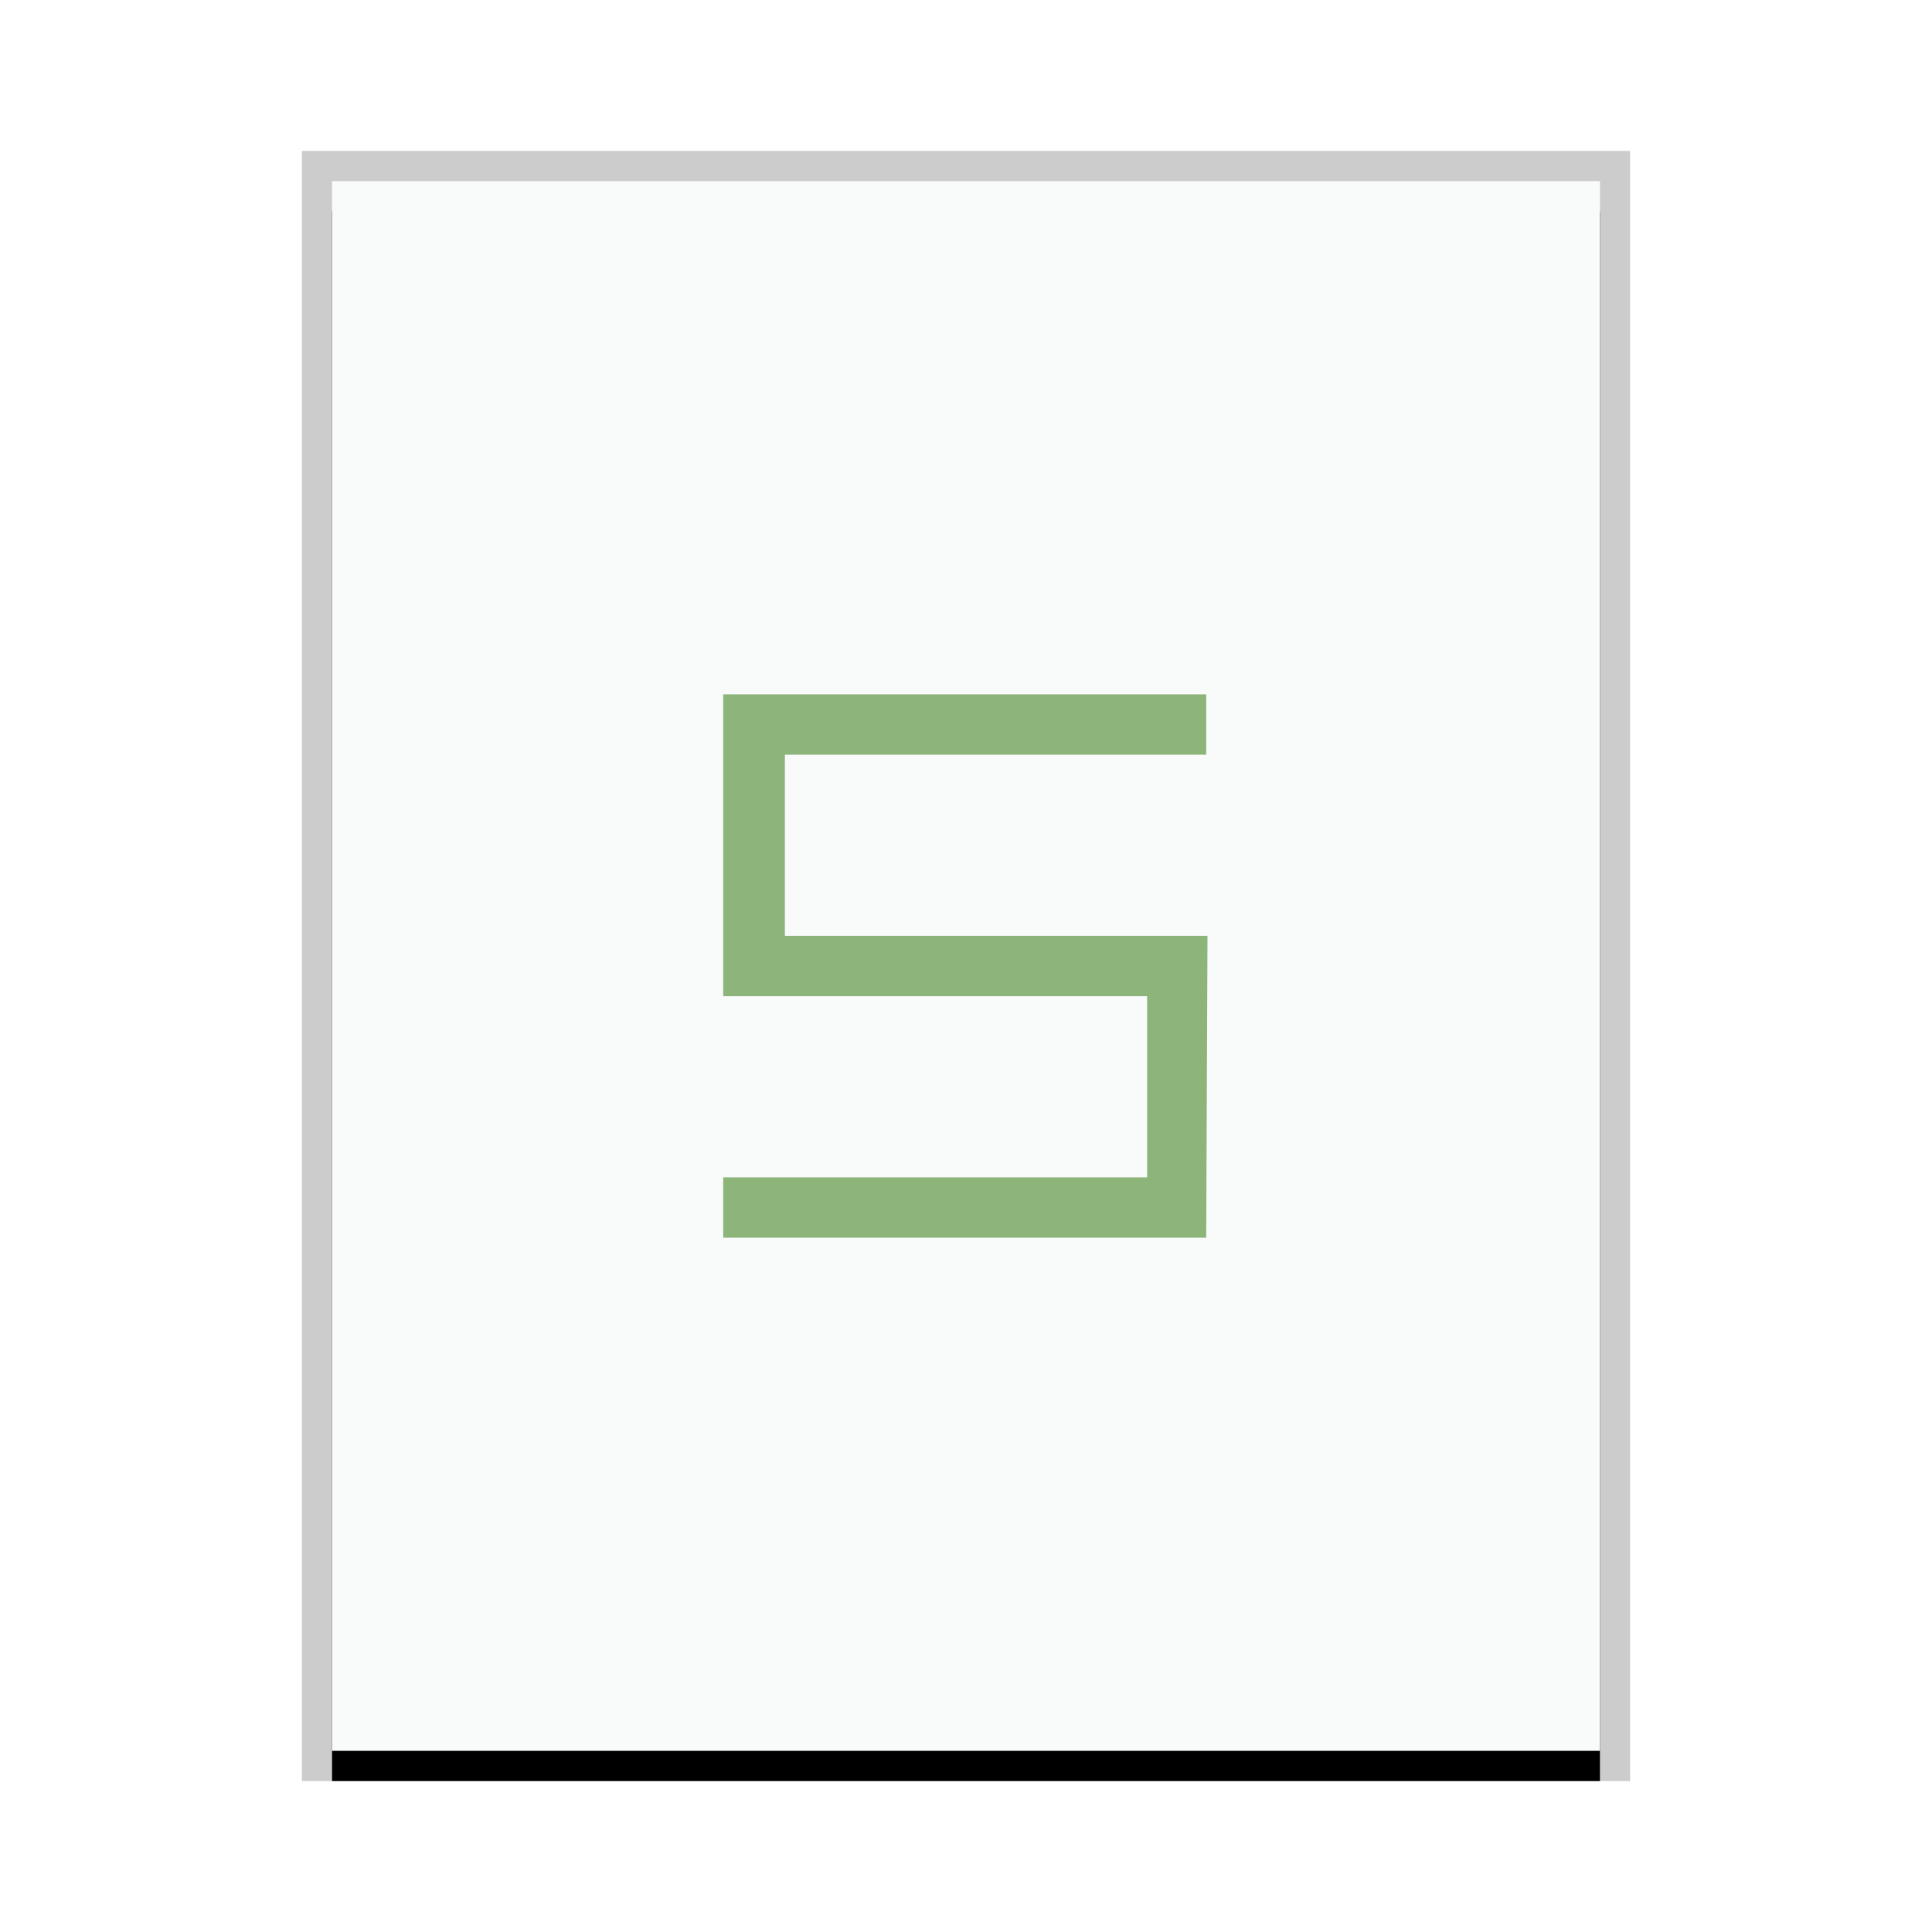 <svg xmlns="http://www.w3.org/2000/svg" xmlns:xlink="http://www.w3.org/1999/xlink" width="64" height="64" viewBox="0 0 64 64">
  <defs>
    <rect id="application-wps-office.et-b" width="42" height="52" x="0" y="0"/>
    <filter id="application-wps-office.et-a" width="109.5%" height="107.7%" x="-4.8%" y="-1.9%" filterUnits="objectBoundingBox">
      <feOffset dy="1" in="SourceAlpha" result="shadowOffsetOuter1"/>
      <feGaussianBlur in="shadowOffsetOuter1" result="shadowBlurOuter1" stdDeviation=".5"/>
      <feColorMatrix in="shadowBlurOuter1" values="0 0 0 0 0   0 0 0 0 0   0 0 0 0 0  0 0 0 0.2 0"/>
    </filter>
  </defs>
  <g fill="none" fill-rule="evenodd">
    <g transform="translate(11 6)">
      <use fill="#000" filter="url(#application-wps-office.et-a)" xlink:href="#application-wps-office.et-b"/>
      <use fill="#F9FBFB" xlink:href="#application-wps-office.et-b"/>
      <path fill="#000" fill-opacity=".2" fill-rule="nonzero" d="M43,-1 L-1,-1 L-1,53 L43,53 L43,-1 Z M42,0 L42,52 L0,52 L0,0 L42,0 Z"/>
    </g>
    <polygon fill="#8DB479" points="39.957 25 39.957 23 23.957 23 23.957 33 38 33 38 39 23.957 39 23.957 41 39.957 41 40 31 26 31 26 25"/>
  </g>
</svg>
